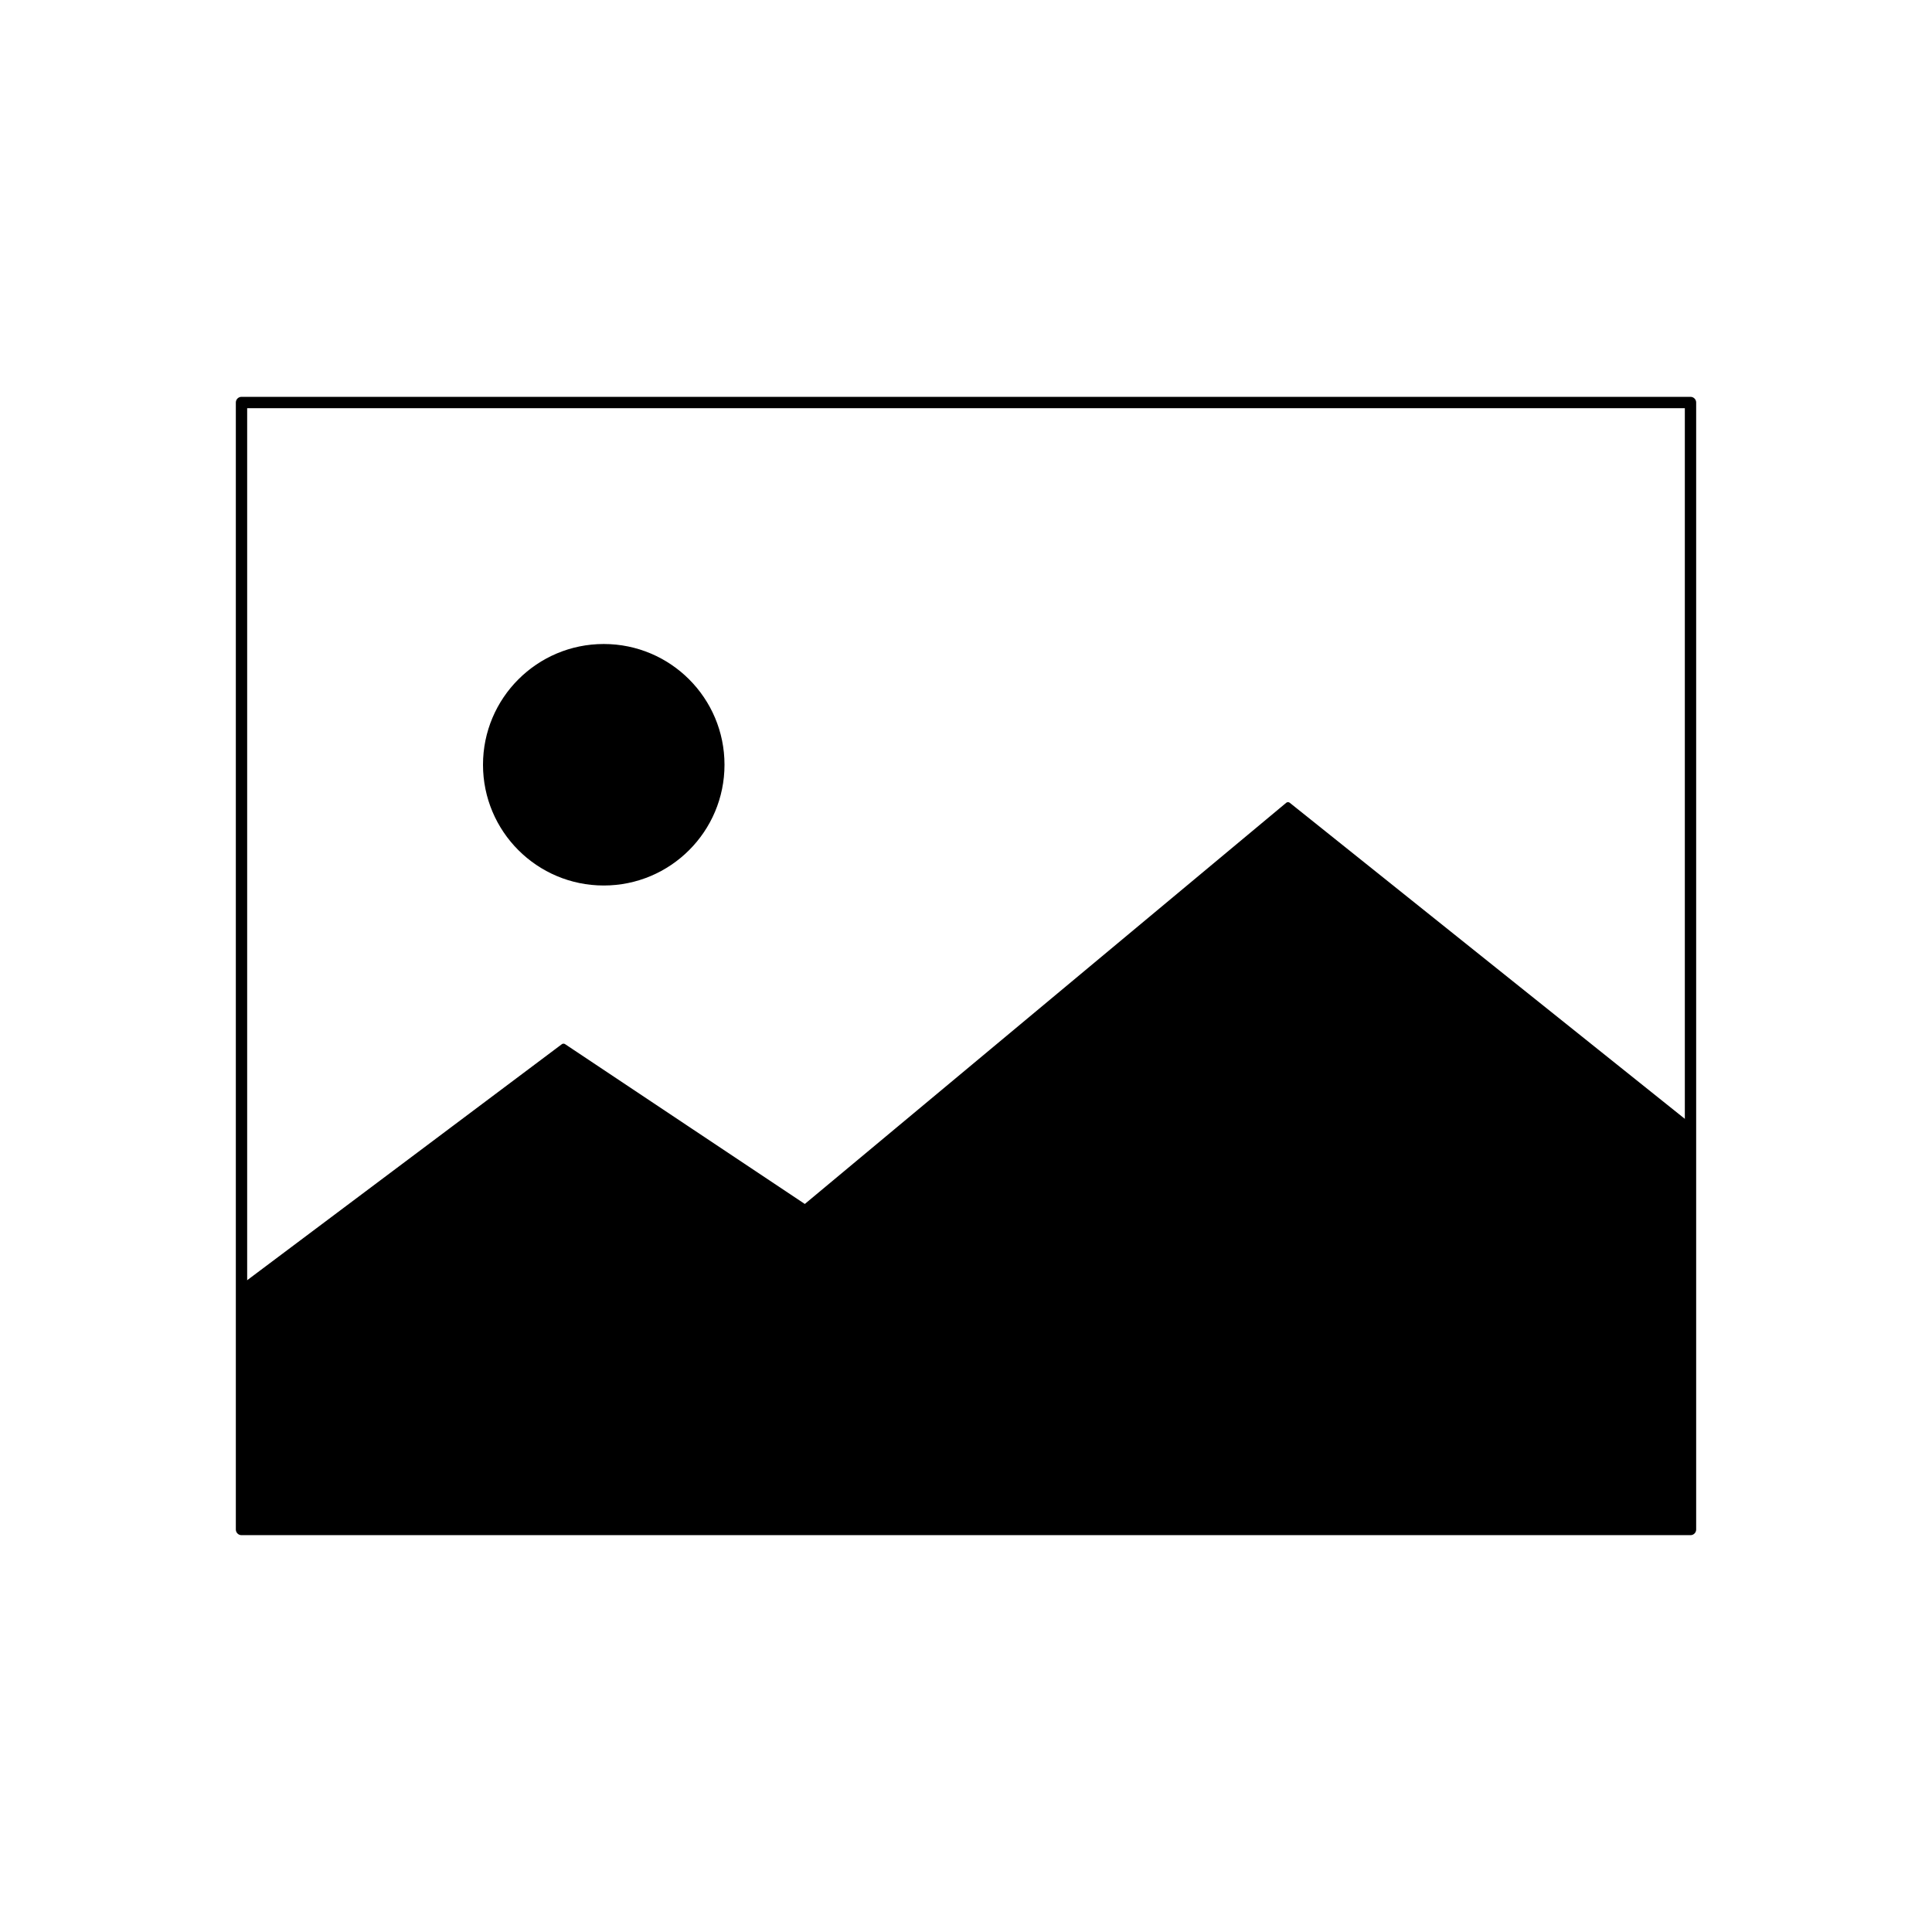 <svg width="341" height="341" viewBox="0 0 341 341" fill="none" xmlns="http://www.w3.org/2000/svg">
<path d="M42.625 198.917V71.042H298.375V269.958H42.625V198.917Z" stroke="black" stroke-width="2" stroke-linecap="round" stroke-linejoin="round"/>
<path d="M42.625 227.333L99.458 184.708L142.083 213.125L227.333 142.083L298.375 198.917" stroke="black" stroke-linecap="round" stroke-linejoin="round"/>
<path d="M106.562 156.292C118.333 156.292 127.875 146.75 127.875 134.979C127.875 123.209 118.333 113.667 106.562 113.667C94.792 113.667 85.25 123.209 85.25 134.979C85.25 146.75 94.792 156.292 106.562 156.292Z" fill="black"/>
<path d="M42.625 227.333L99.458 184.708L142.083 213.125L227.333 142.083L298.375 198.917V269.958H42.625V227.333Z" fill="black"/>
</svg>
